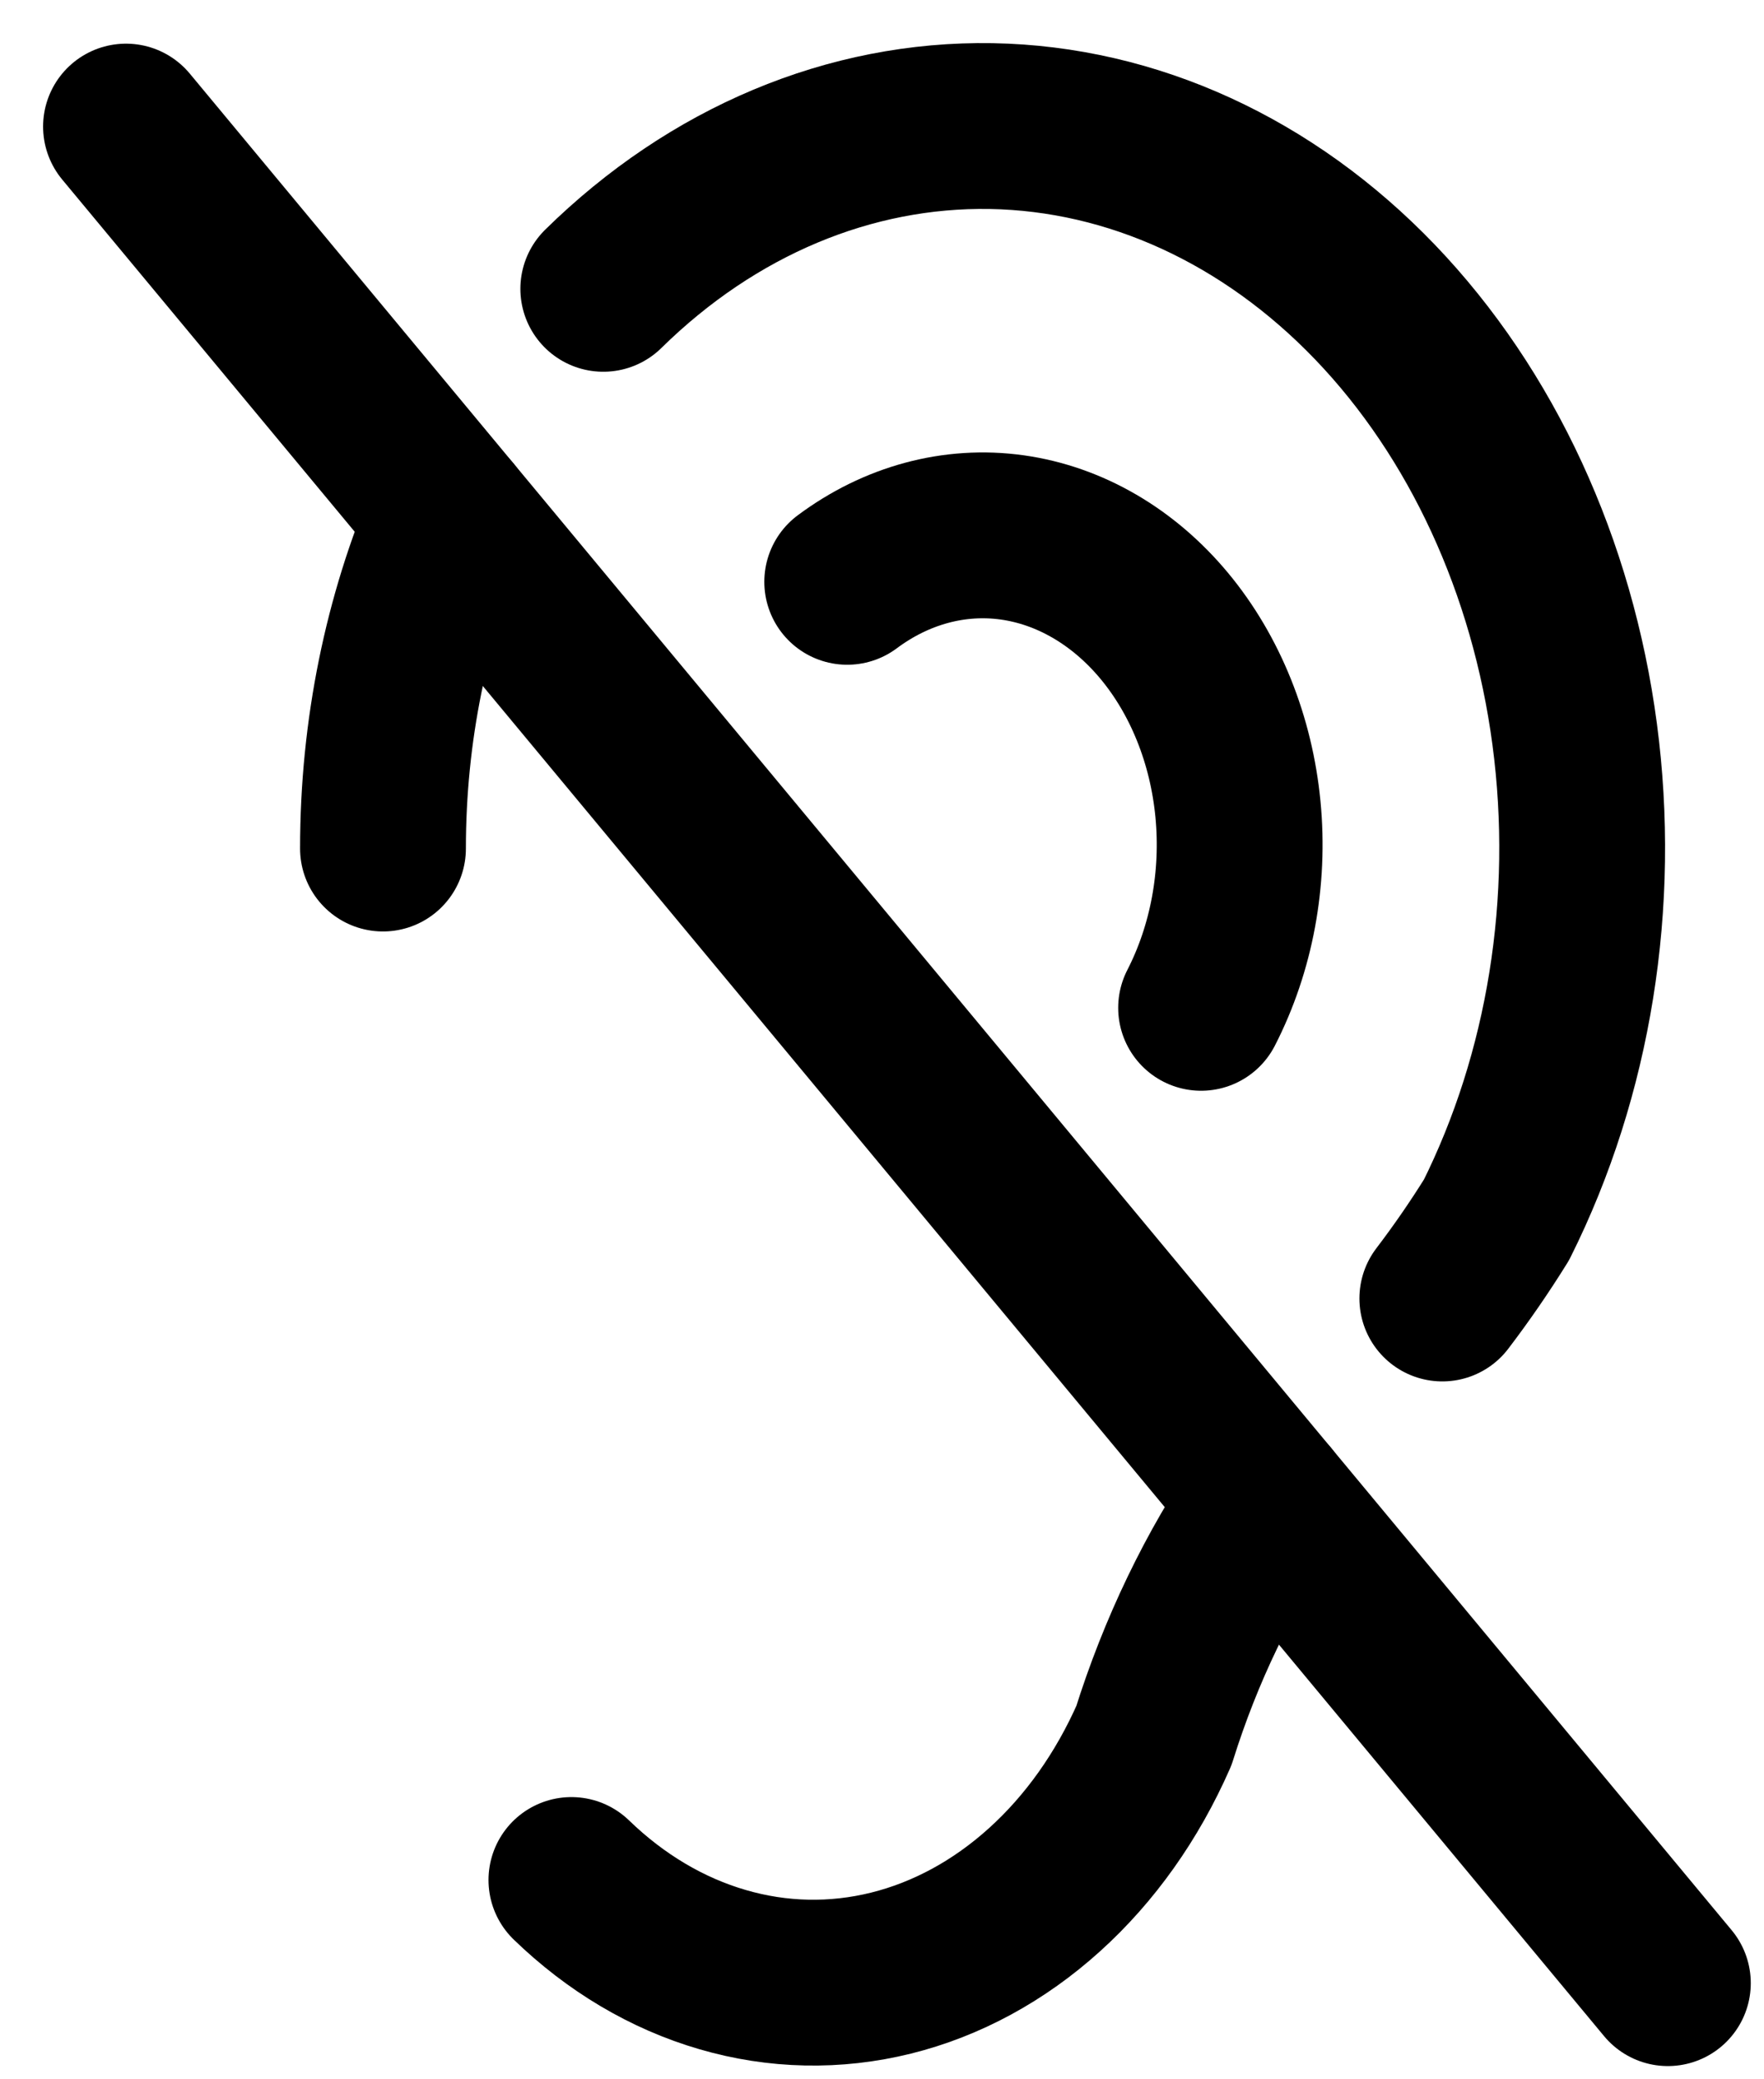 <svg width="28" height="33" viewBox="0 0 28 33" fill="none" xmlns="http://www.w3.org/2000/svg">
<path d="M6.079 13.467C6.079 11.591 6.456 9.792 7.14 8.198M9.576 4.584C11.312 2.877 13.492 1.963 15.733 2.001C17.974 2.04 20.131 3.029 21.826 4.795C23.52 6.561 24.642 8.99 24.995 11.654C25.348 14.319 24.909 17.048 23.754 19.36C23.485 19.793 23.198 20.209 22.894 20.608M20.113 23.816C19.347 24.931 18.74 26.191 18.316 27.545C17.894 28.505 17.301 29.341 16.579 29.992C15.858 30.644 15.025 31.096 14.142 31.315C13.258 31.534 12.345 31.515 11.469 31.259C10.592 31.004 9.773 30.518 9.07 29.837" stroke="black" stroke-width="2.632" stroke-linecap="round" stroke-linejoin="round"/>
<path d="M13.448 9.234C14.23 8.651 15.153 8.402 16.066 8.529C16.98 8.657 17.831 9.152 18.482 9.935C19.132 10.718 19.544 11.742 19.65 12.842C19.756 13.943 19.549 15.053 19.065 15.995M2 2.009L26.474 31.474" stroke="black" stroke-width="2.632" stroke-linecap="round" stroke-linejoin="round"/>
</svg>
